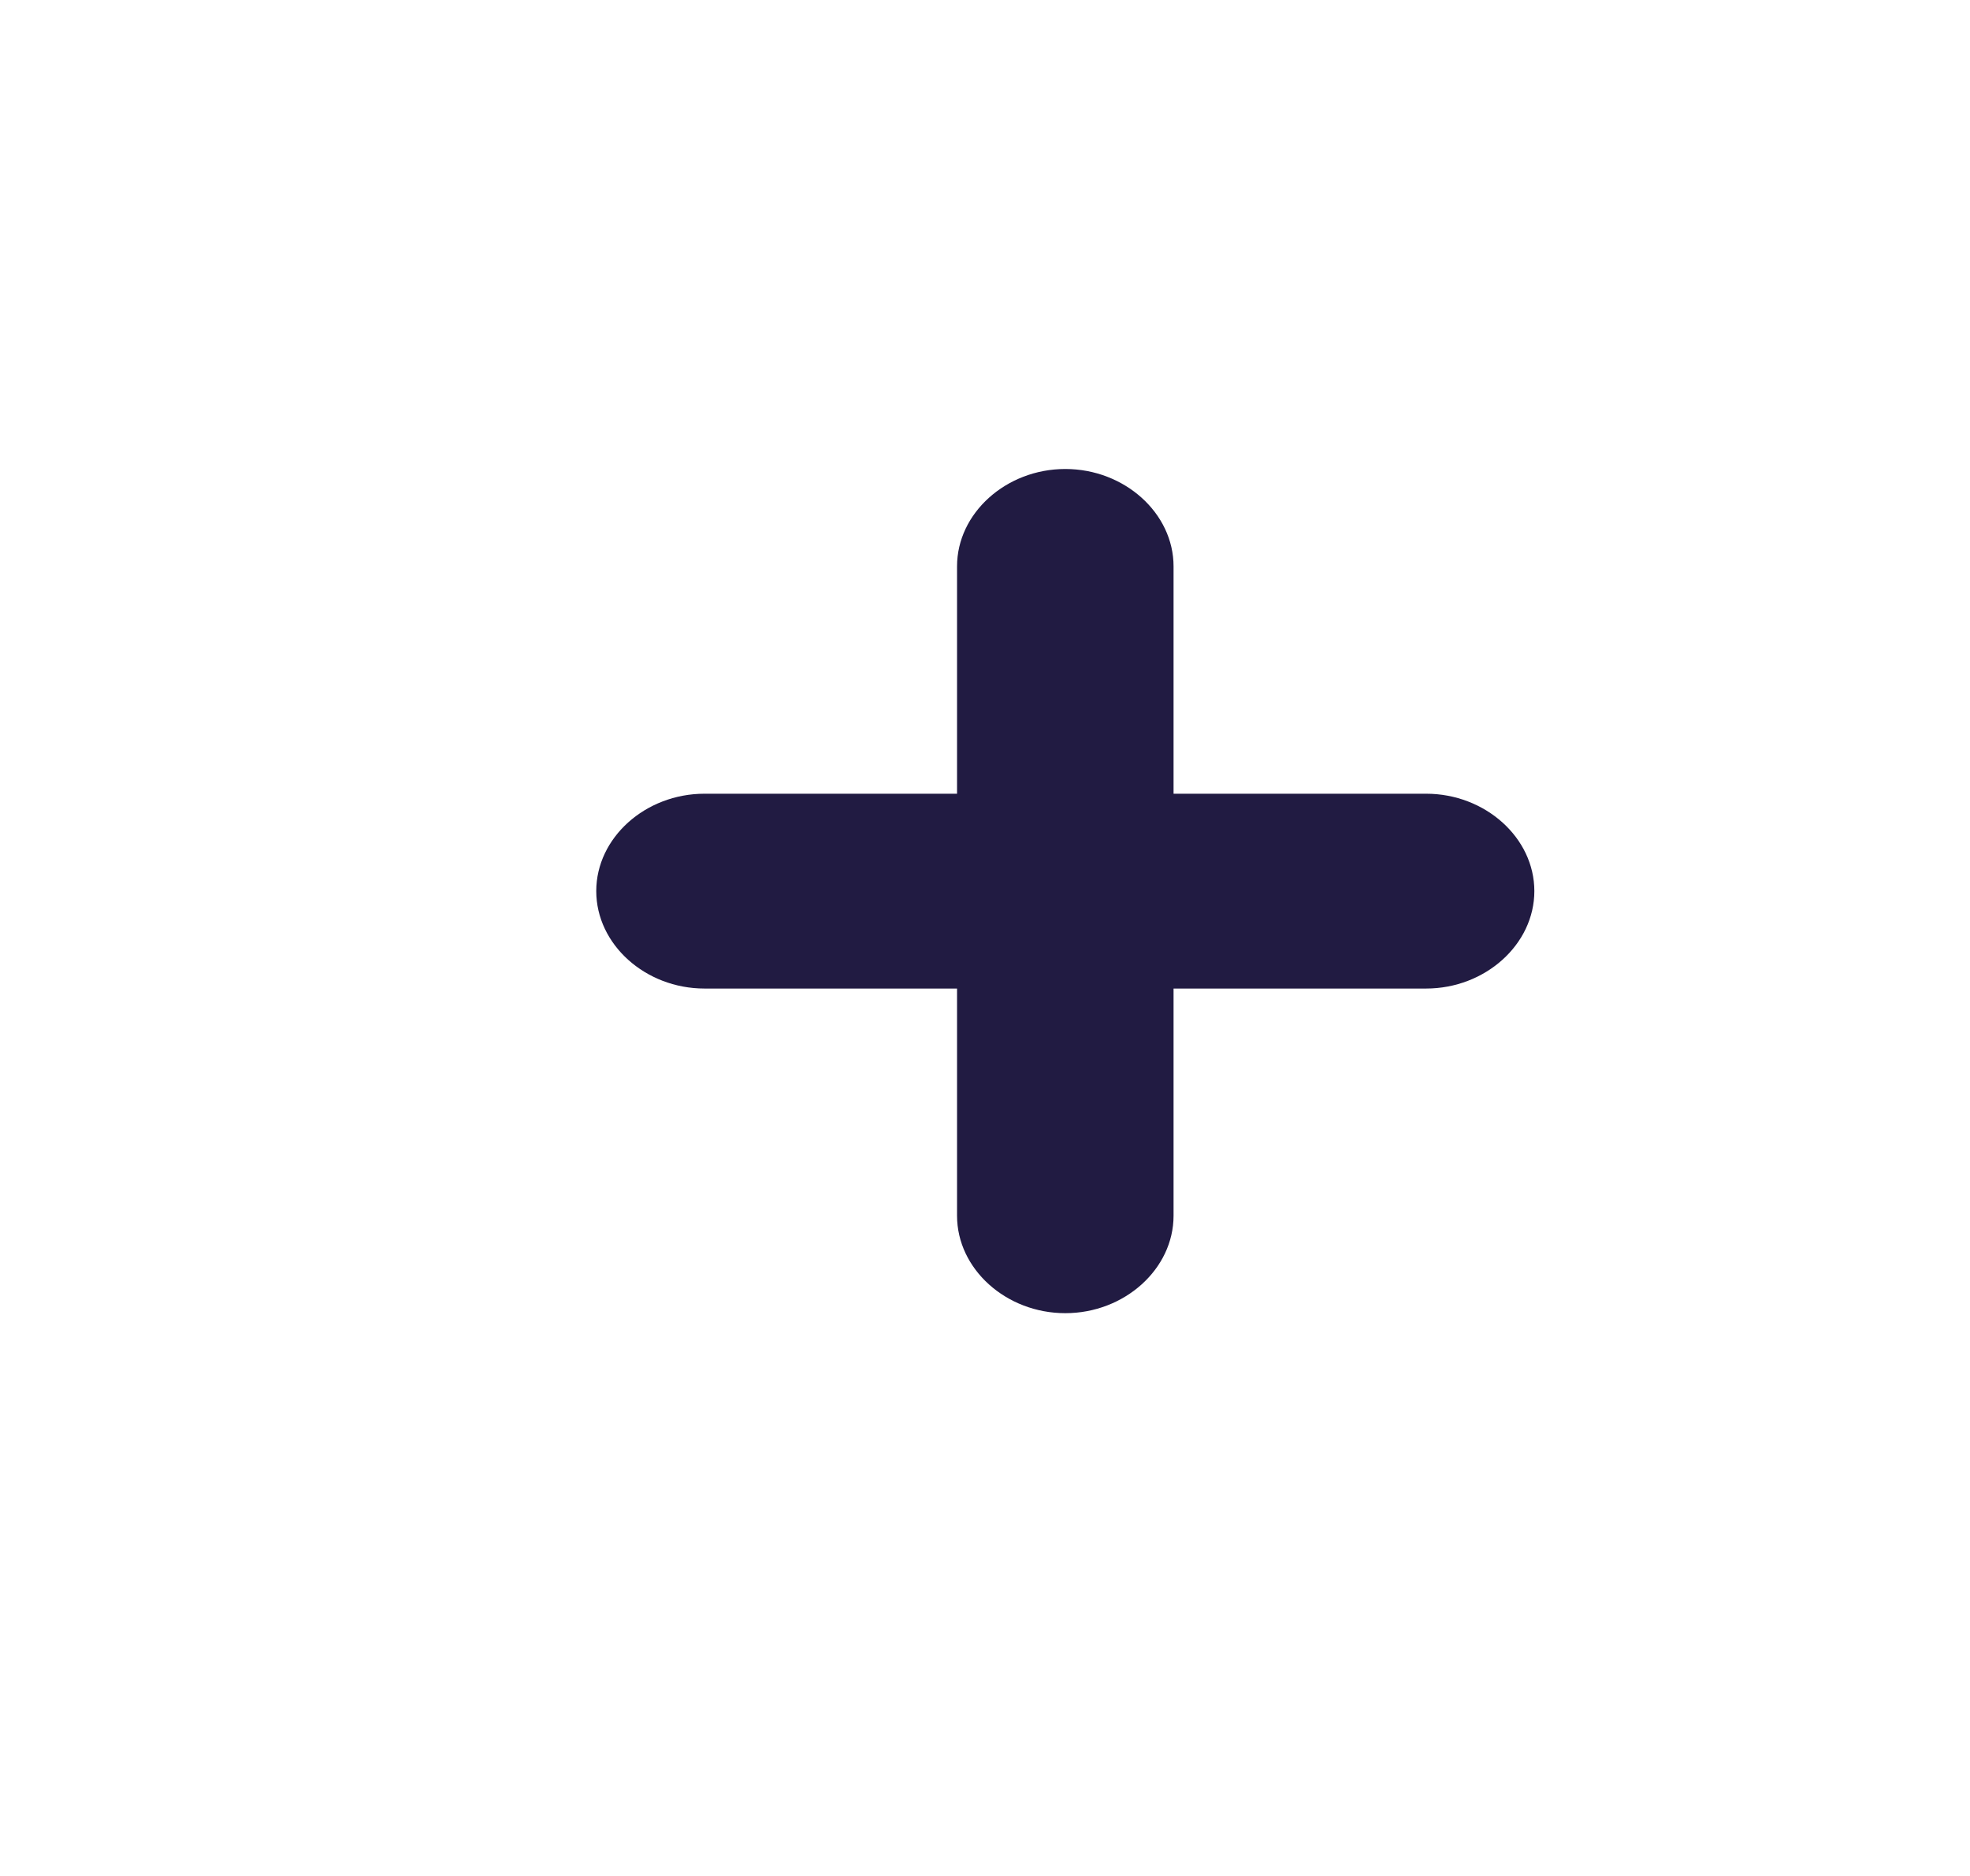 <svg width="21" height="20" viewBox="0 0 21 20" fill="none" xmlns="http://www.w3.org/2000/svg">
<path d="M15.202 8.462H12.51V6.038C12.51 5.471 11.987 5 11.356 5C10.725 5 10.202 5.471 10.202 6.038V8.462H7.51C6.879 8.462 6.356 8.932 6.356 9.5C6.356 10.068 6.879 10.539 7.51 10.539H10.202V12.961C10.202 13.529 10.725 14 11.356 14C11.987 14 12.51 13.529 12.51 12.961V10.539H15.202C15.833 10.539 16.356 10.068 16.356 9.5C16.356 8.932 15.833 8.462 15.202 8.462Z" fill="#211B42"/>
</svg>
